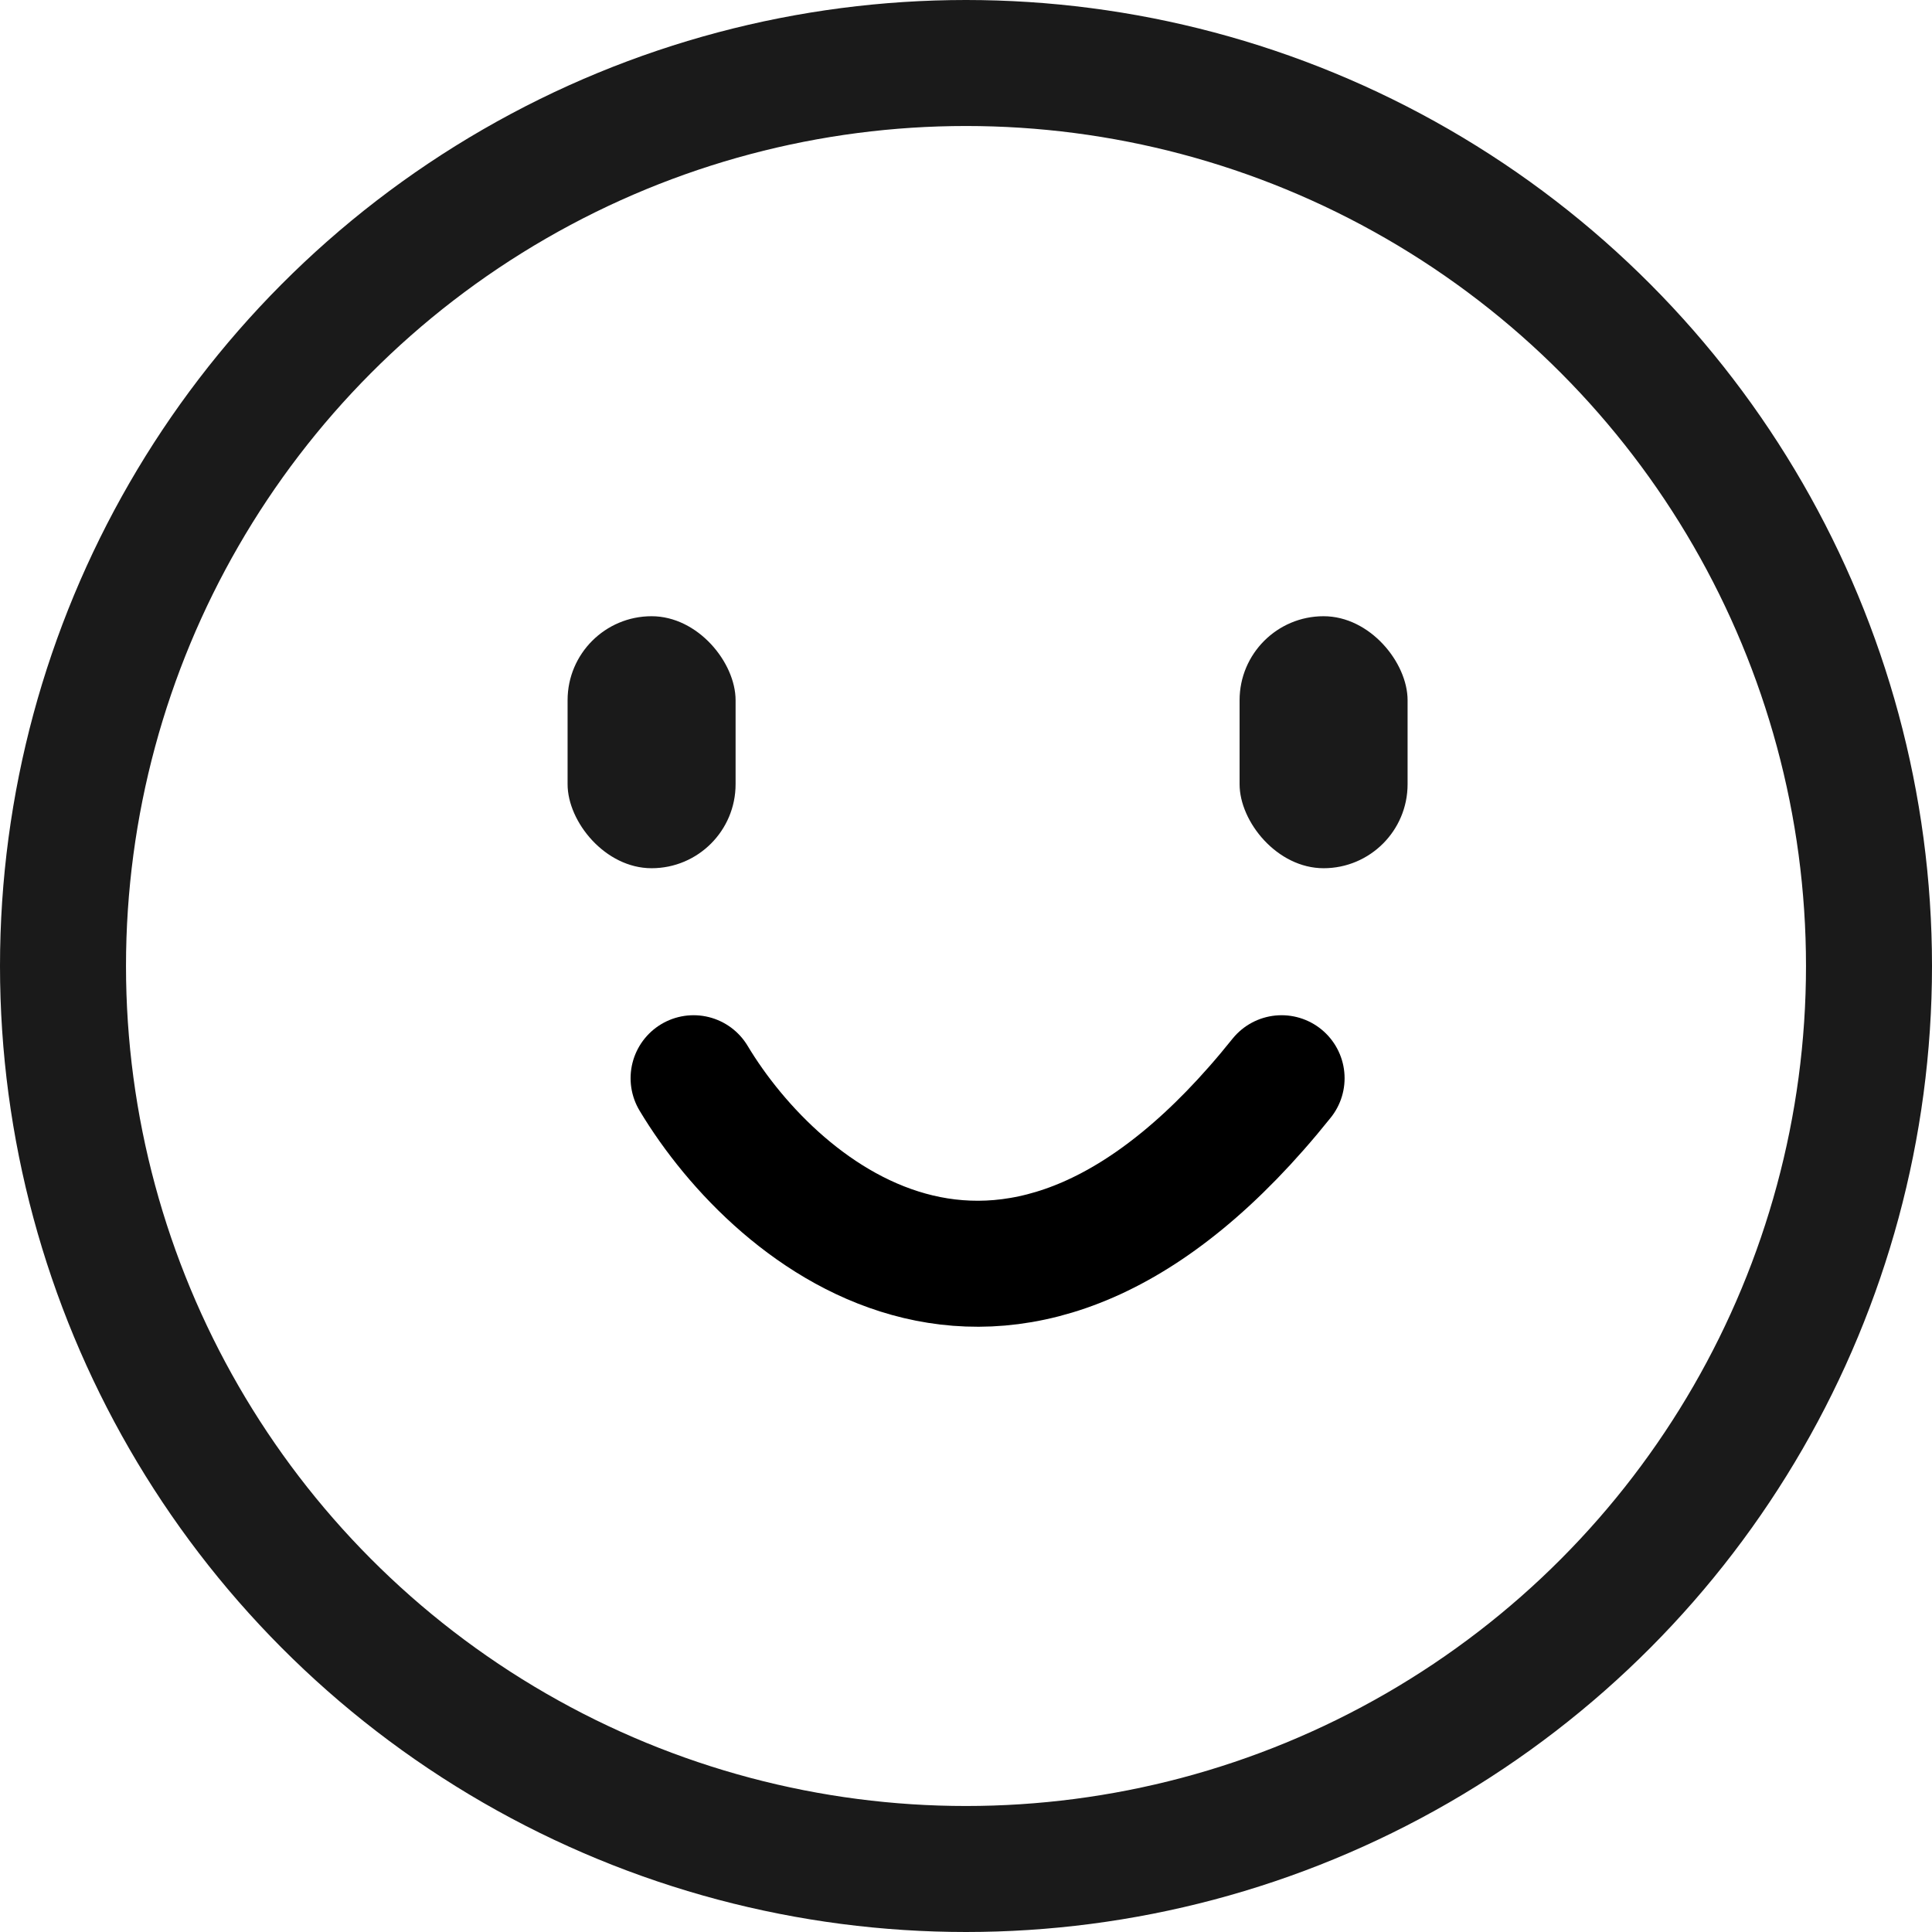 <svg width="23" height="23" viewBox="0 0 23 23" fill="none" xmlns="http://www.w3.org/2000/svg">
<circle cx="11.5" cy="11.5" r="10.75" stroke="#1A1A1A" stroke-width="1.5"/>
<rect x="6.757" y="7.336" width="2" height="3" rx="1" fill="#1A1A1A"/>
<rect x="14.757" y="7.336" width="2" height="3" rx="1" fill="#1A1A1A"/>
<path d="M8.257 12.836C9.257 14.503 12.057 16.836 15.257 12.836" stroke="black" stroke-width="1.5" stroke-linecap="round"/>
</svg>
